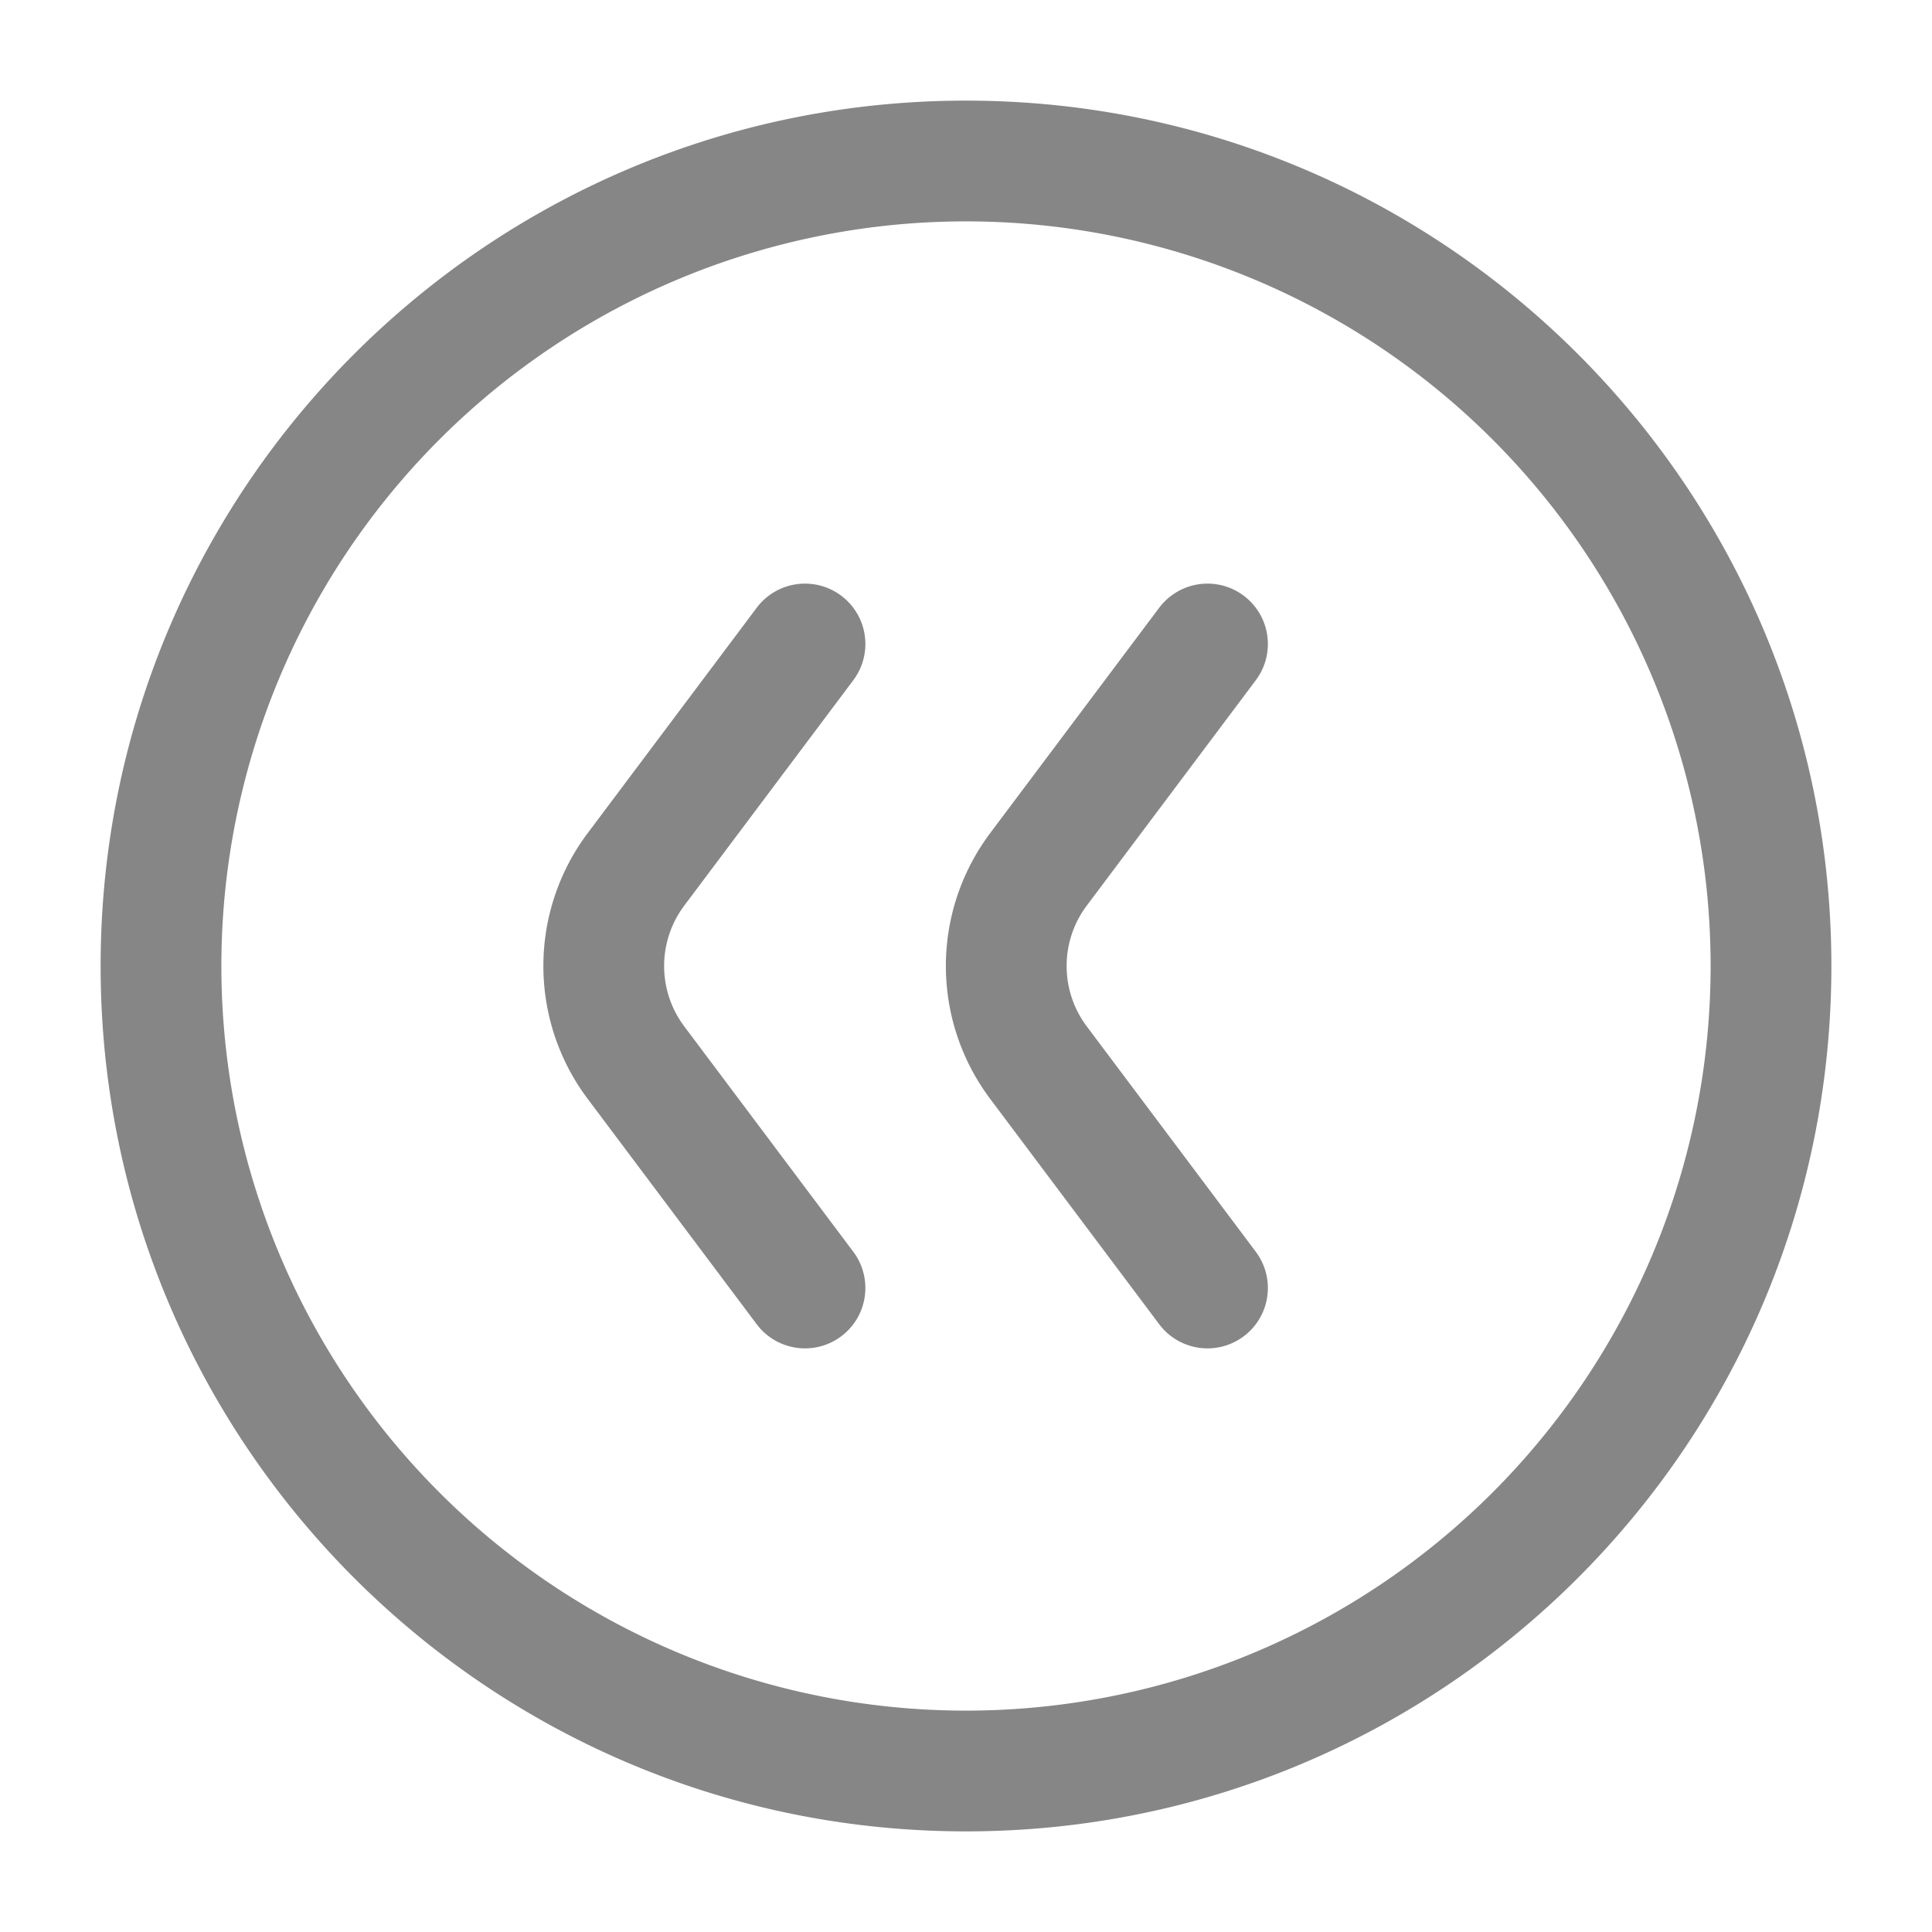 <svg width="24" height="24" fill="none" xmlns="http://www.w3.org/2000/svg">
    <path fill-rule="evenodd" clip-rule="evenodd" d="M12 2.75a9.25 9.25 0 1 0 0 18.5 9.25 9.25 0 0 0 0-18.5ZM1.25 12C1.25 6.063 6.063 1.25 12 1.25S22.75 6.063 22.75 12 17.937 22.75 12 22.75 1.25 17.937 1.25 12Z" fill="#868686"/>
    <path fill-rule="evenodd" clip-rule="evenodd" d="M15.45 7.4a.75.75 0 0 1 .15 1.05l-2.1 2.8a1.25 1.25 0 0 0 0 1.5l2.1 2.8a.75.75 0 0 1-1.2.9l-2.1-2.8a2.75 2.75 0 0 1 0-3.3l2.1-2.8a.75.75 0 0 1 1.05-.15ZM10.45 7.4a.75.75 0 0 1 .15 1.05l-2.1 2.8a1.25 1.25 0 0 0 0 1.5l2.1 2.8a.75.75 0 0 1-1.2.9l-2.1-2.8a2.75 2.75 0 0 1 0-3.3l2.1-2.8a.75.75 0 0 1 1.05-.15Z" fill="#868686"/>
</svg>

